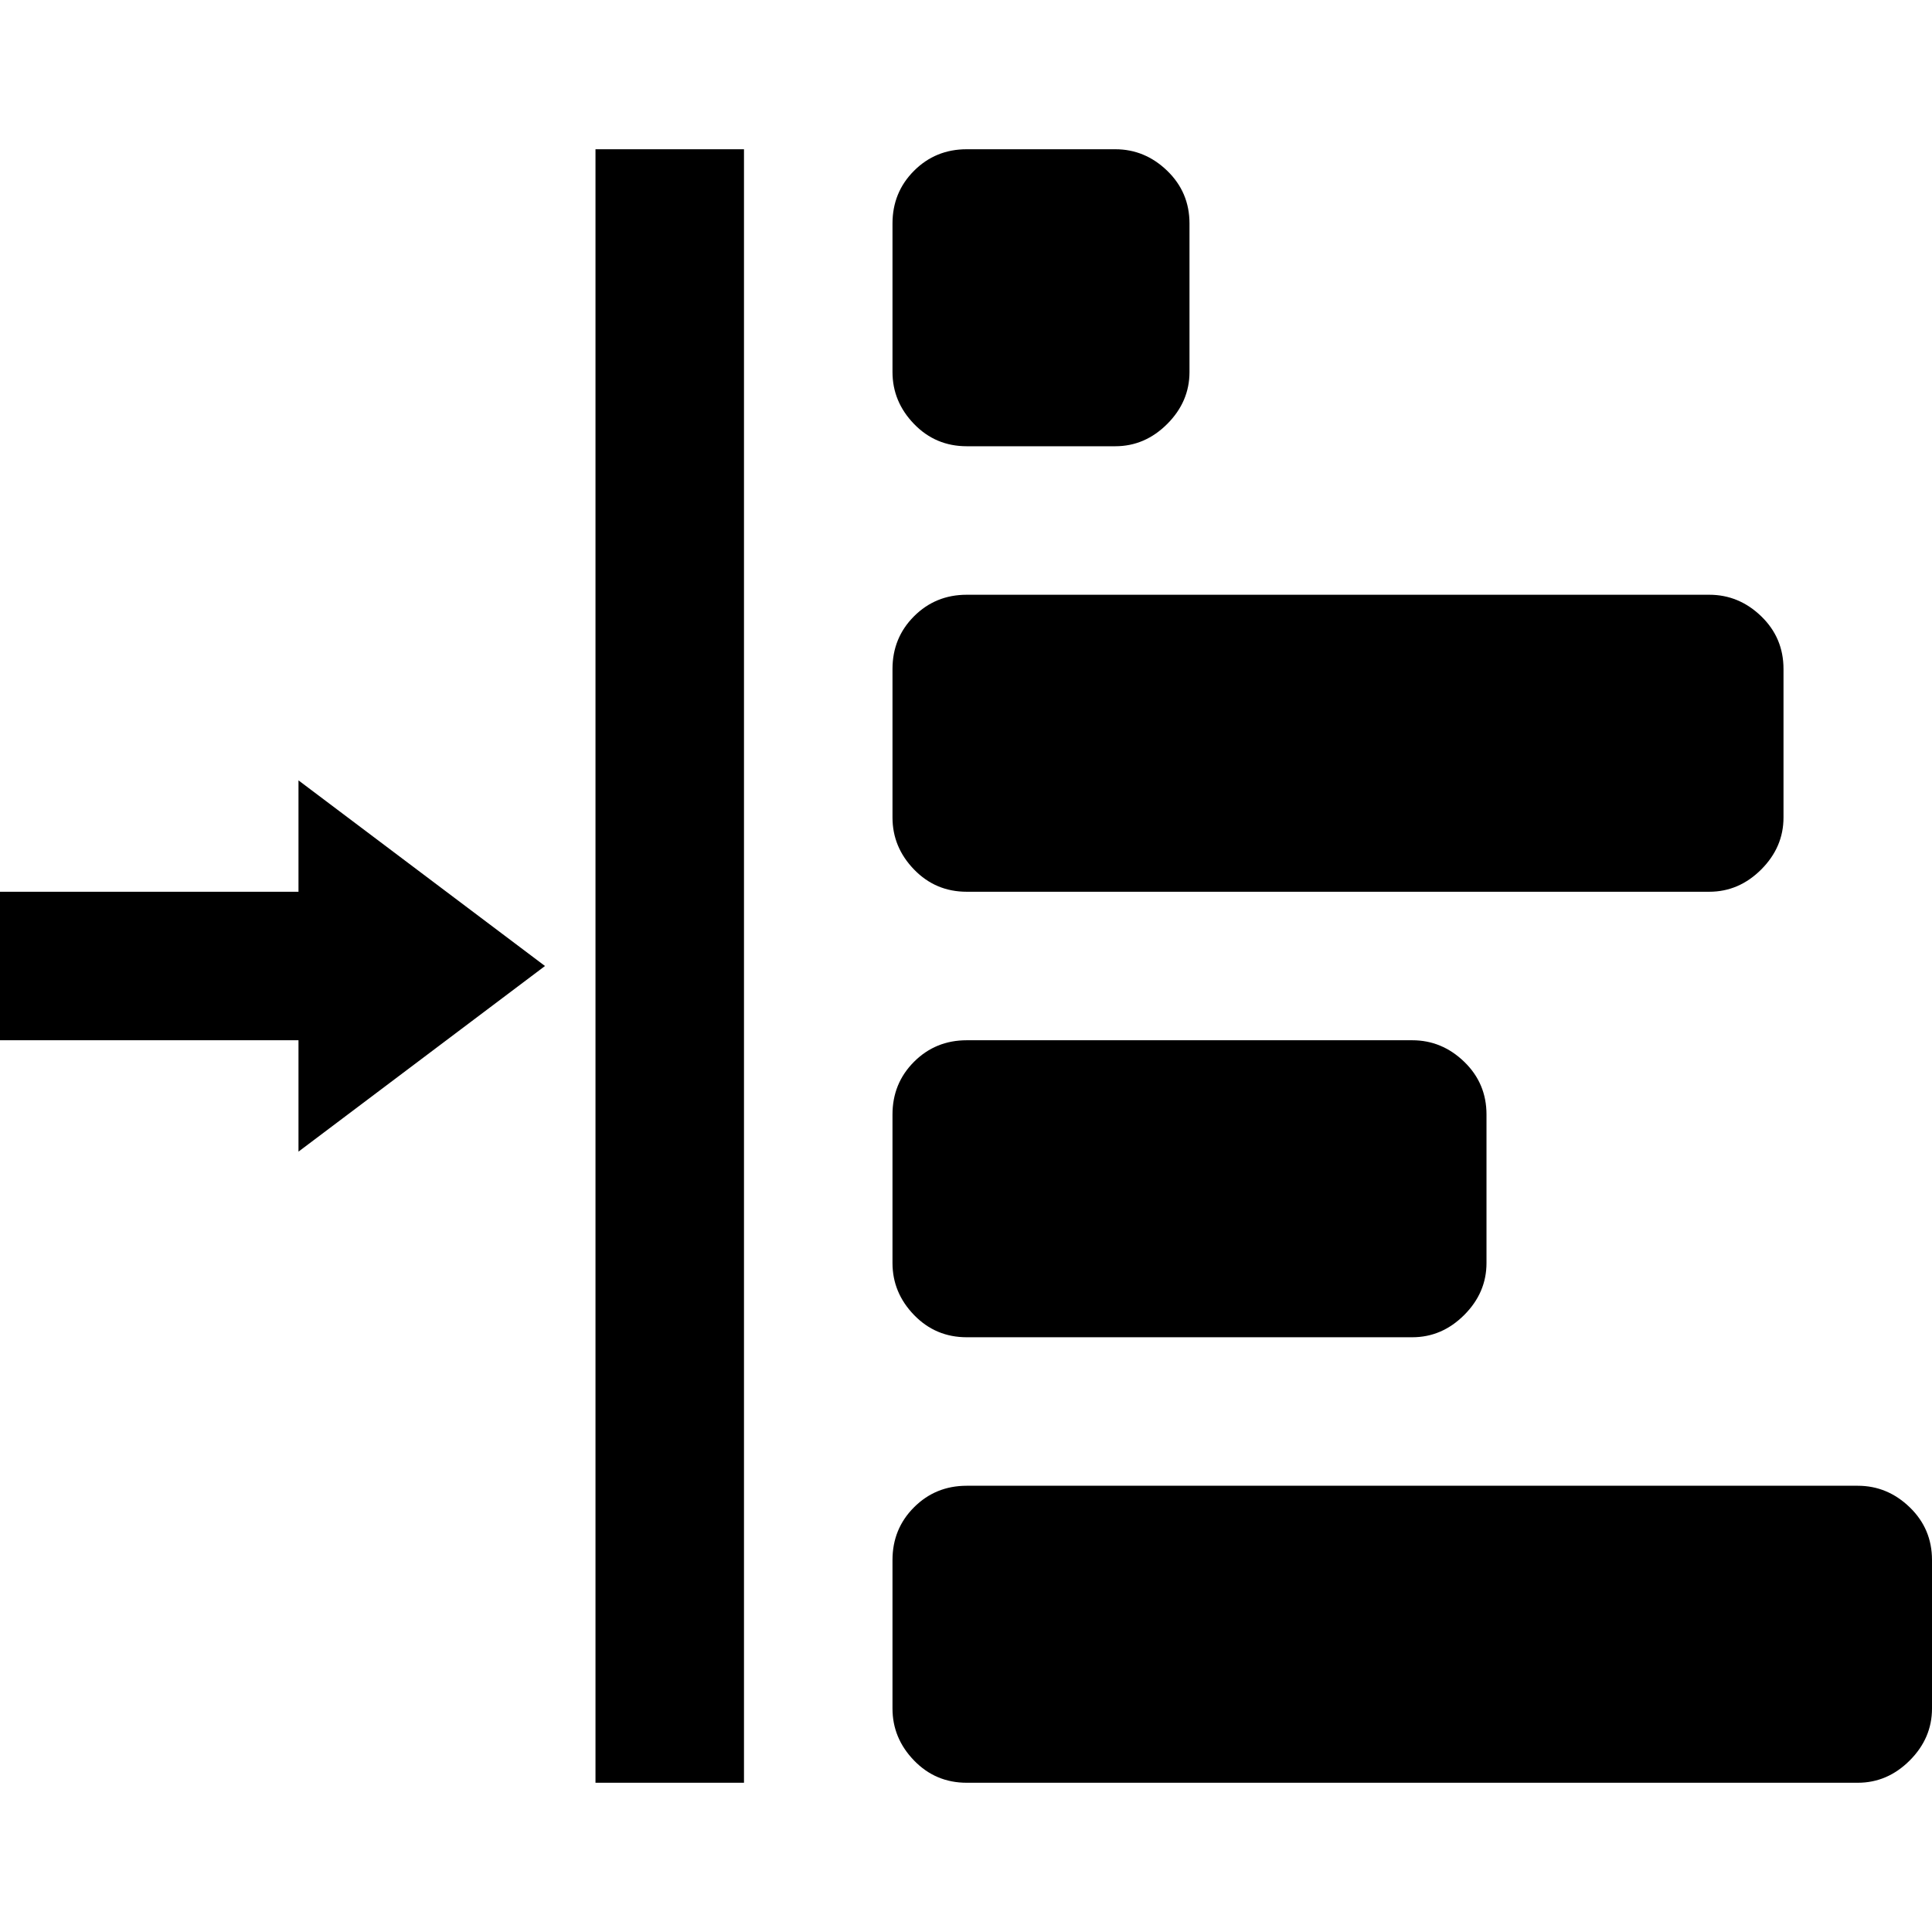 <svg version="1.1" xmlns="http://www.w3.org/2000/svg" width="16" height="16" viewBox="0 0 1024 1024">
    <path d="M394.33 79.102h-78.708v865.796h78.708v-865.796zM630.456 197.165v-78.708q0-16.529-11.806-27.941t-27.548-11.412h-78.708q-16.529 0-27.941 11.412t-11.412 27.941v78.708q0 15.742 11.412 27.548t27.941 11.806h78.708q15.742 0 27.548-11.806t11.806-27.548zM945.292 433.291v-78.708q0-16.529-11.806-27.941t-27.548-11.412h-393.544q-16.529 0-27.941 11.412t-11.412 27.941v78.708q0 15.742 11.412 27.548t27.941 11.806h393.544q15.742 0 27.548-11.806t11.806-27.548zM158.204 610.385v-59.031h-158.204v-78.708h158.204v-59.031l130.656 98.386zM787.874 669.417v-78.708q0-16.529-11.806-27.941t-27.548-11.412h-236.126q-16.529 0-27.941 11.412t-11.412 27.941v78.708q0 15.742 11.412 27.548t27.941 11.806h236.126q15.742 0 27.548-11.806t11.806-27.548zM1024 905.543v-78.708q0-16.529-11.806-27.941t-27.548-11.412h-472.252q-16.529 0-27.941 11.412t-11.412 27.941v78.708q0 15.742 11.412 27.548t27.941 11.806h472.252q15.742 0 27.548-11.806t11.806-27.548z"></path>
</svg>
